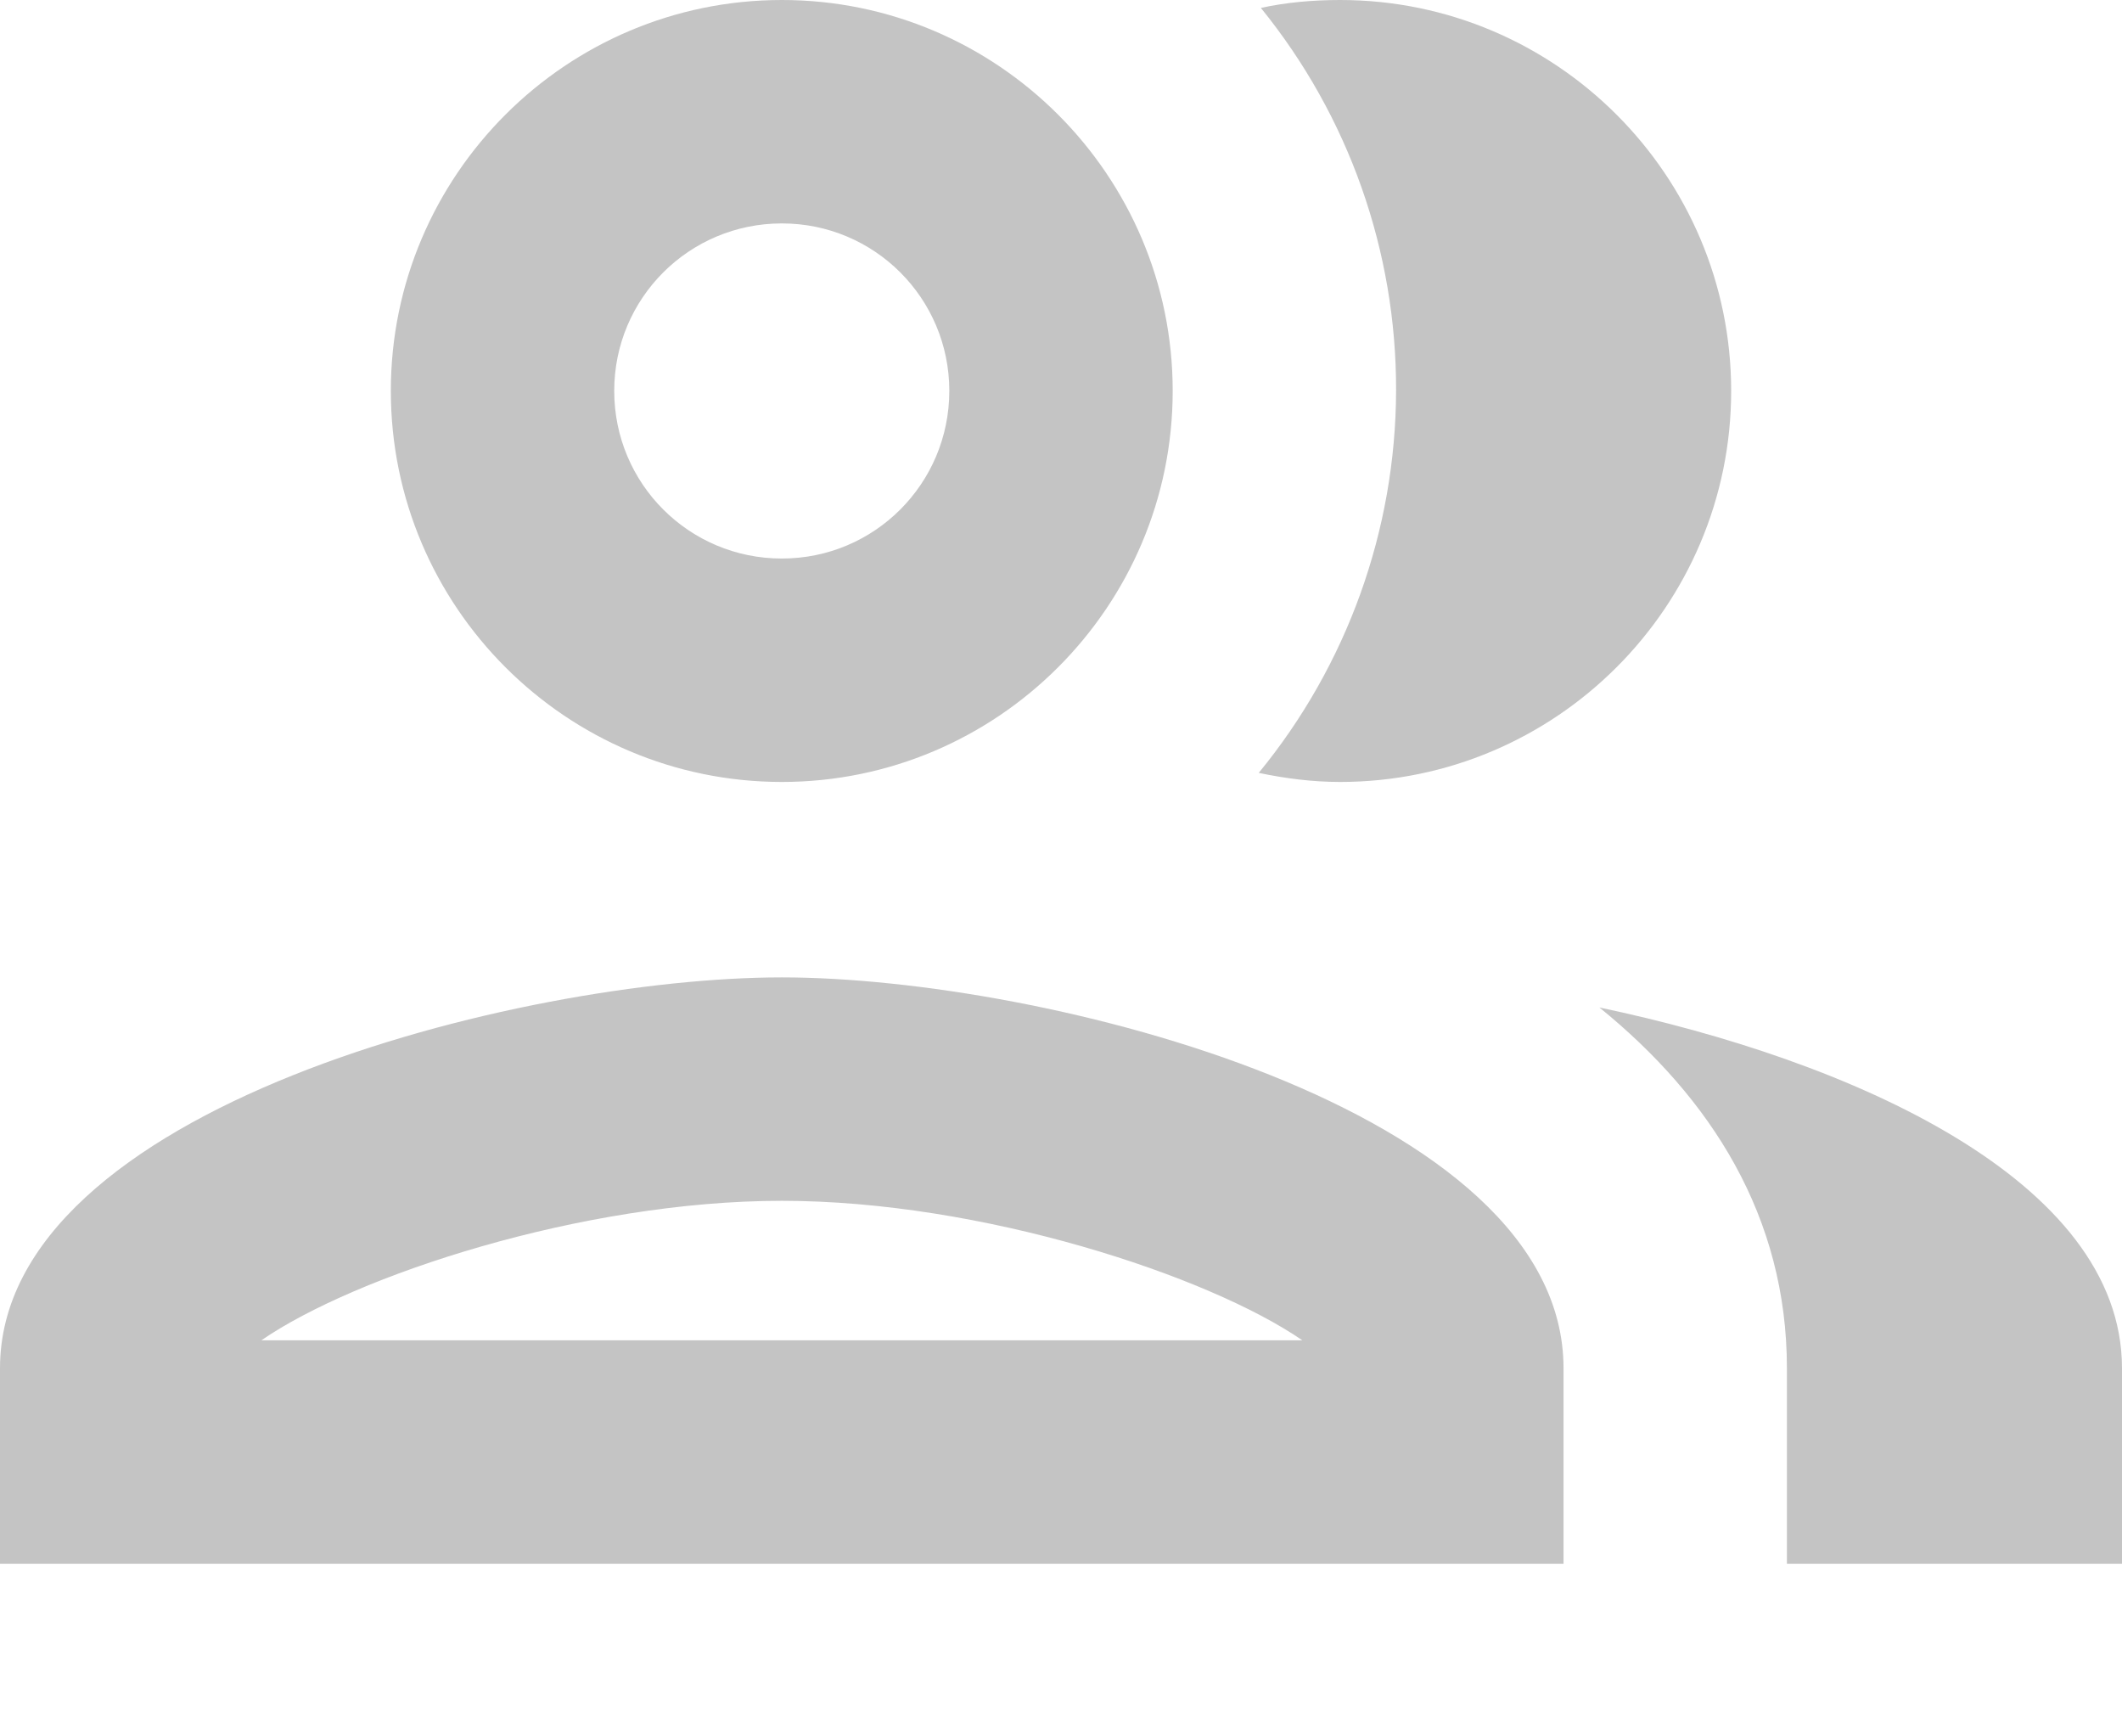 <svg width="11" height="9" viewBox="0 0 11 9" fill="none" xmlns="http://www.w3.org/2000/svg">
<path d="M4.053 4.053C5.17 4.053 6.079 3.144 6.079 2.026C6.079 0.909 5.17 0 4.053 0C2.935 0 2.026 0.909 2.026 2.026C2.026 3.144 2.935 4.053 4.053 4.053ZM4.053 1.158C4.533 1.158 4.921 1.546 4.921 2.026C4.921 2.507 4.533 2.895 4.053 2.895C3.572 2.895 3.184 2.507 3.184 2.026C3.184 1.546 3.572 1.158 4.053 1.158ZM4.053 5.066C2.698 5.066 0 5.743 0 7.092V8.105H8.105V7.092C8.105 5.743 5.407 5.066 4.053 5.066ZM1.355 6.947C1.841 6.612 3.016 6.224 4.053 6.224C5.089 6.224 6.264 6.612 6.751 6.947H1.355ZM6.947 4.053C8.065 4.053 8.974 3.144 8.974 2.026C8.974 0.909 8.065 0 6.947 0C6.808 0 6.669 0.012 6.536 0.041C6.992 0.602 7.239 1.303 7.237 2.025C7.235 2.748 6.983 3.448 6.525 4.006C6.664 4.035 6.803 4.053 6.947 4.053ZM8.291 5.222C8.869 5.691 9.263 6.305 9.263 7.092V8.105H11V7.092C11 6.114 9.587 5.494 8.291 5.222Z" fill="#C4C4C4"/>
</svg>
